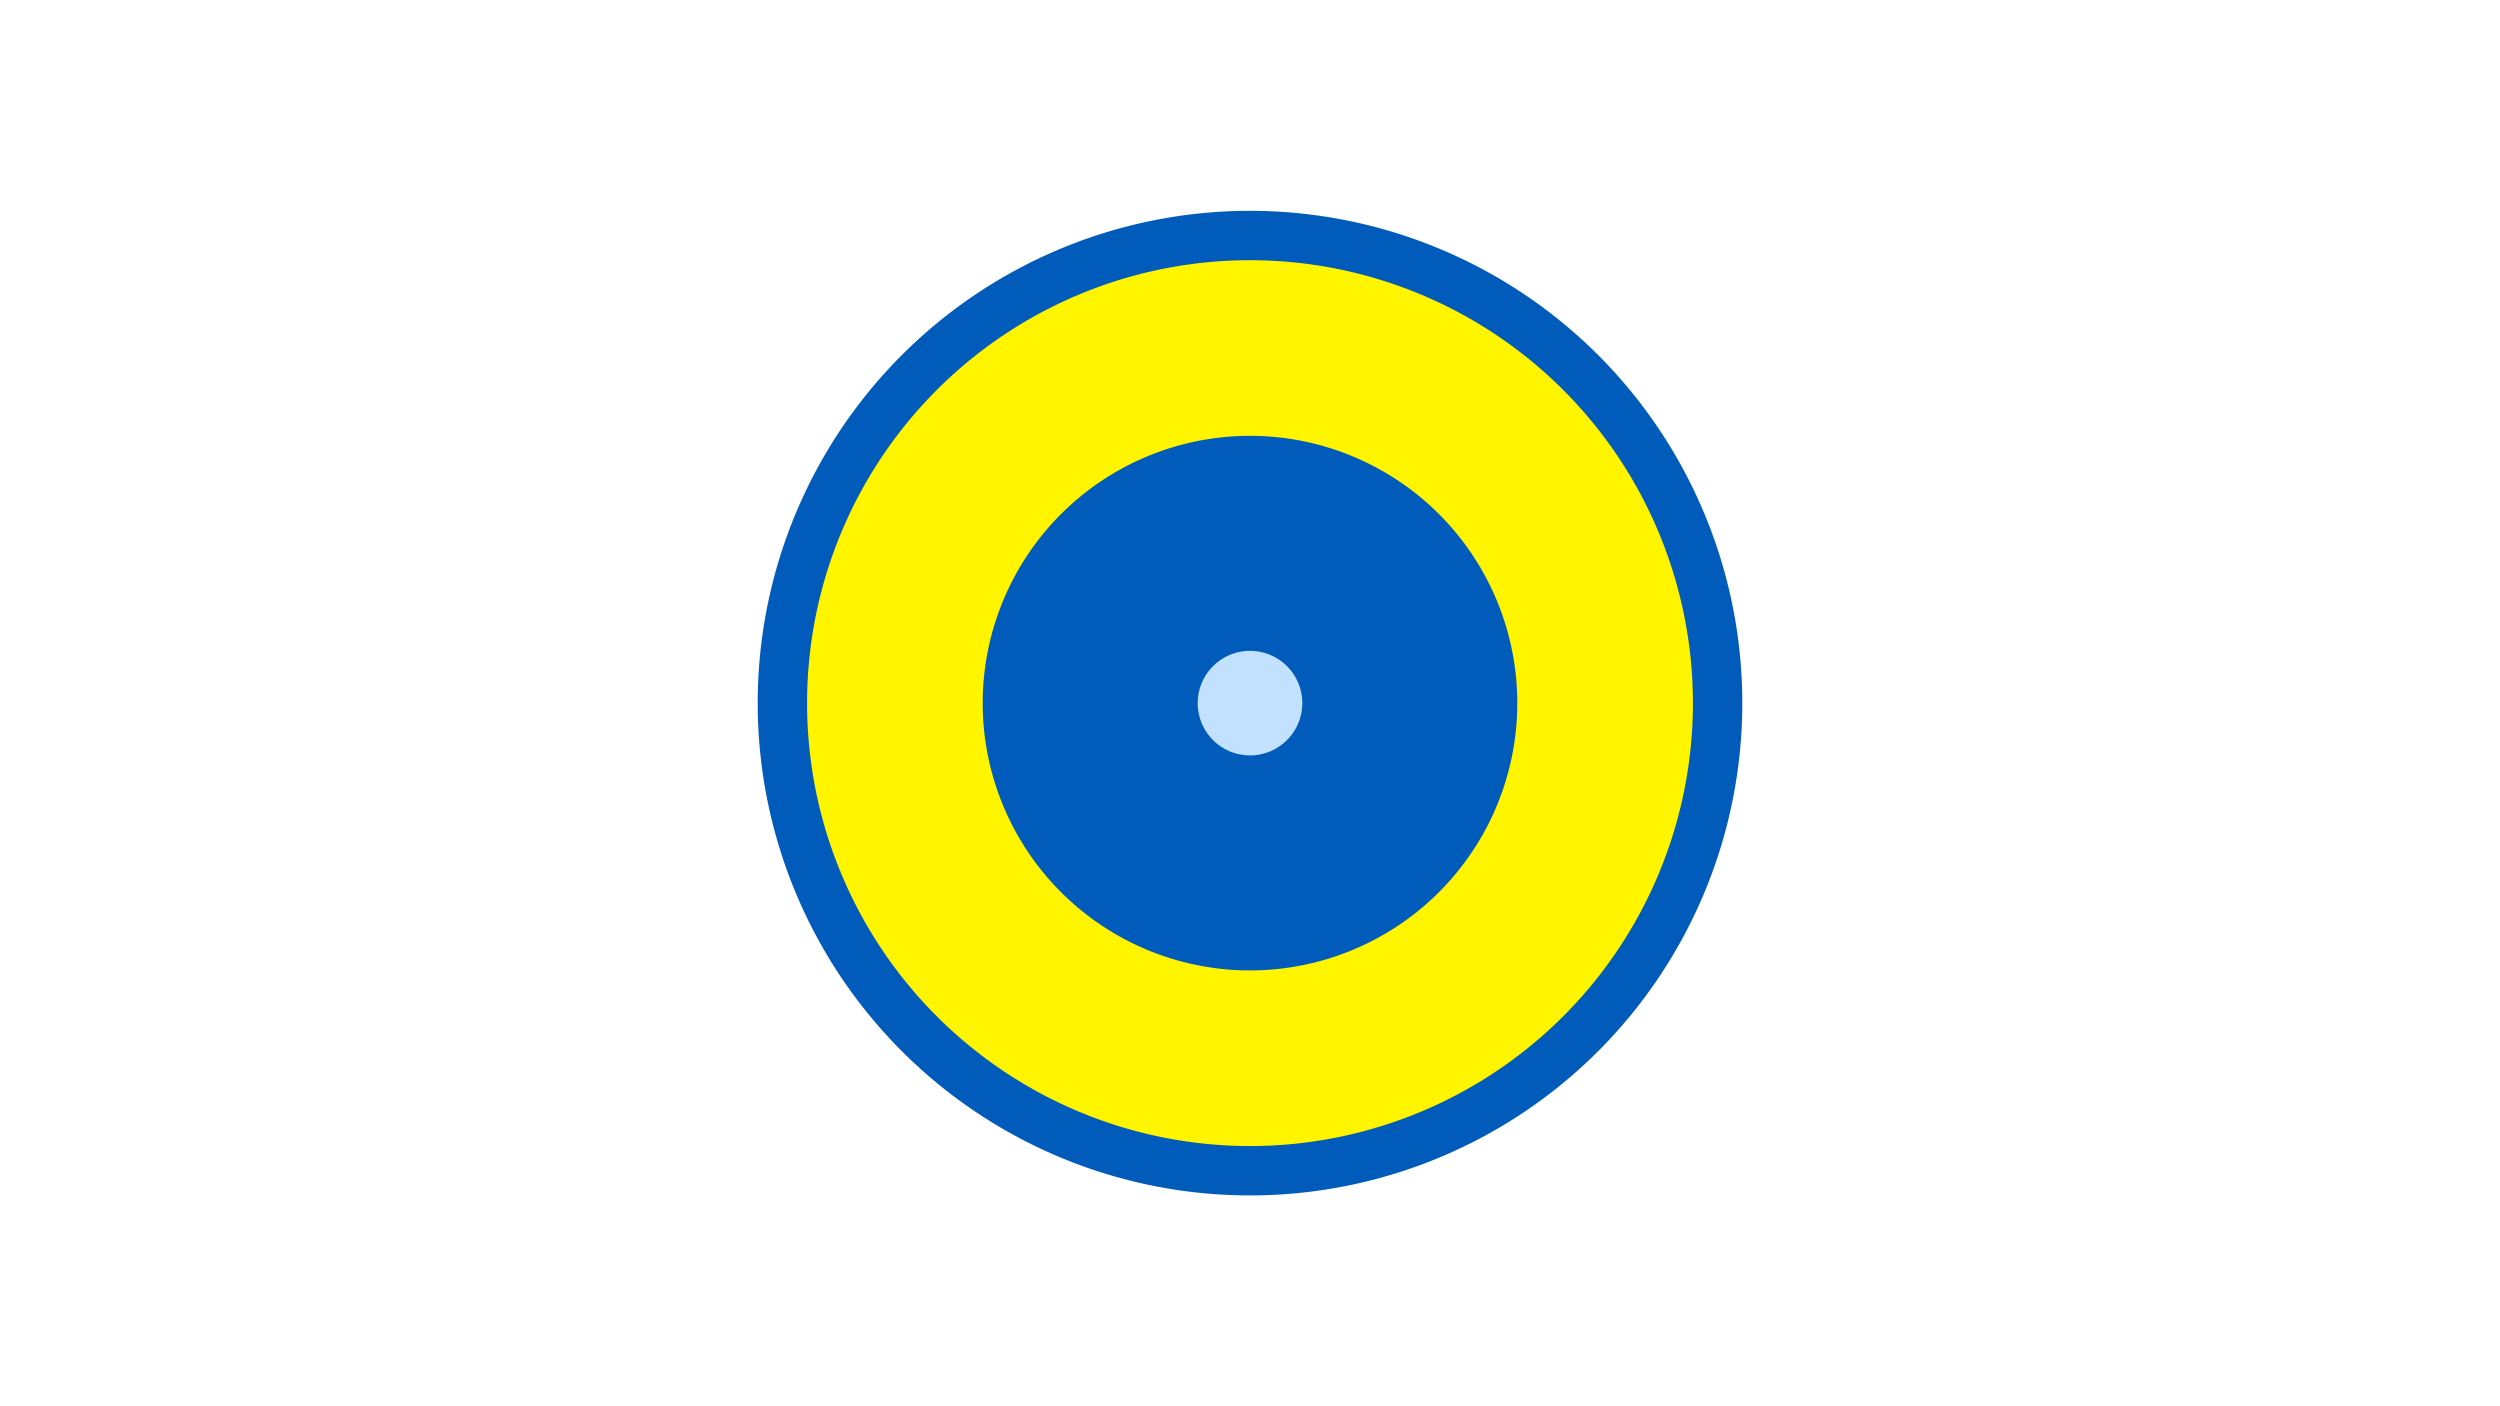 <svg width="1200" height="675" viewBox="-500 -500 1200 675" xmlns="http://www.w3.org/2000/svg"><title>19159-9966111107</title><path d="M-500-500h1200v675h-1200z" fill="#fff"/><path d="M336.3-162.5a236.3 236.3 0 1 1-472.6 0 236.3 236.3 0 1 1 472.6 0z" fill="#005bbb"/><path d="M312.6-162.5a212.6 212.6 0 1 1-425.2 0 212.6 212.6 0 1 1 425.2 0z m-340.9 0a128.3 128.3 0 1 0 256.6 0 128.3 128.3 0 1 0-256.6 0z" fill="#fff500"/><path d="M125.1-162.5a25.1 25.1 0 1 1-50.2 0 25.1 25.1 0 1 1 50.2 0z" fill="#c2e1ff"/></svg>
